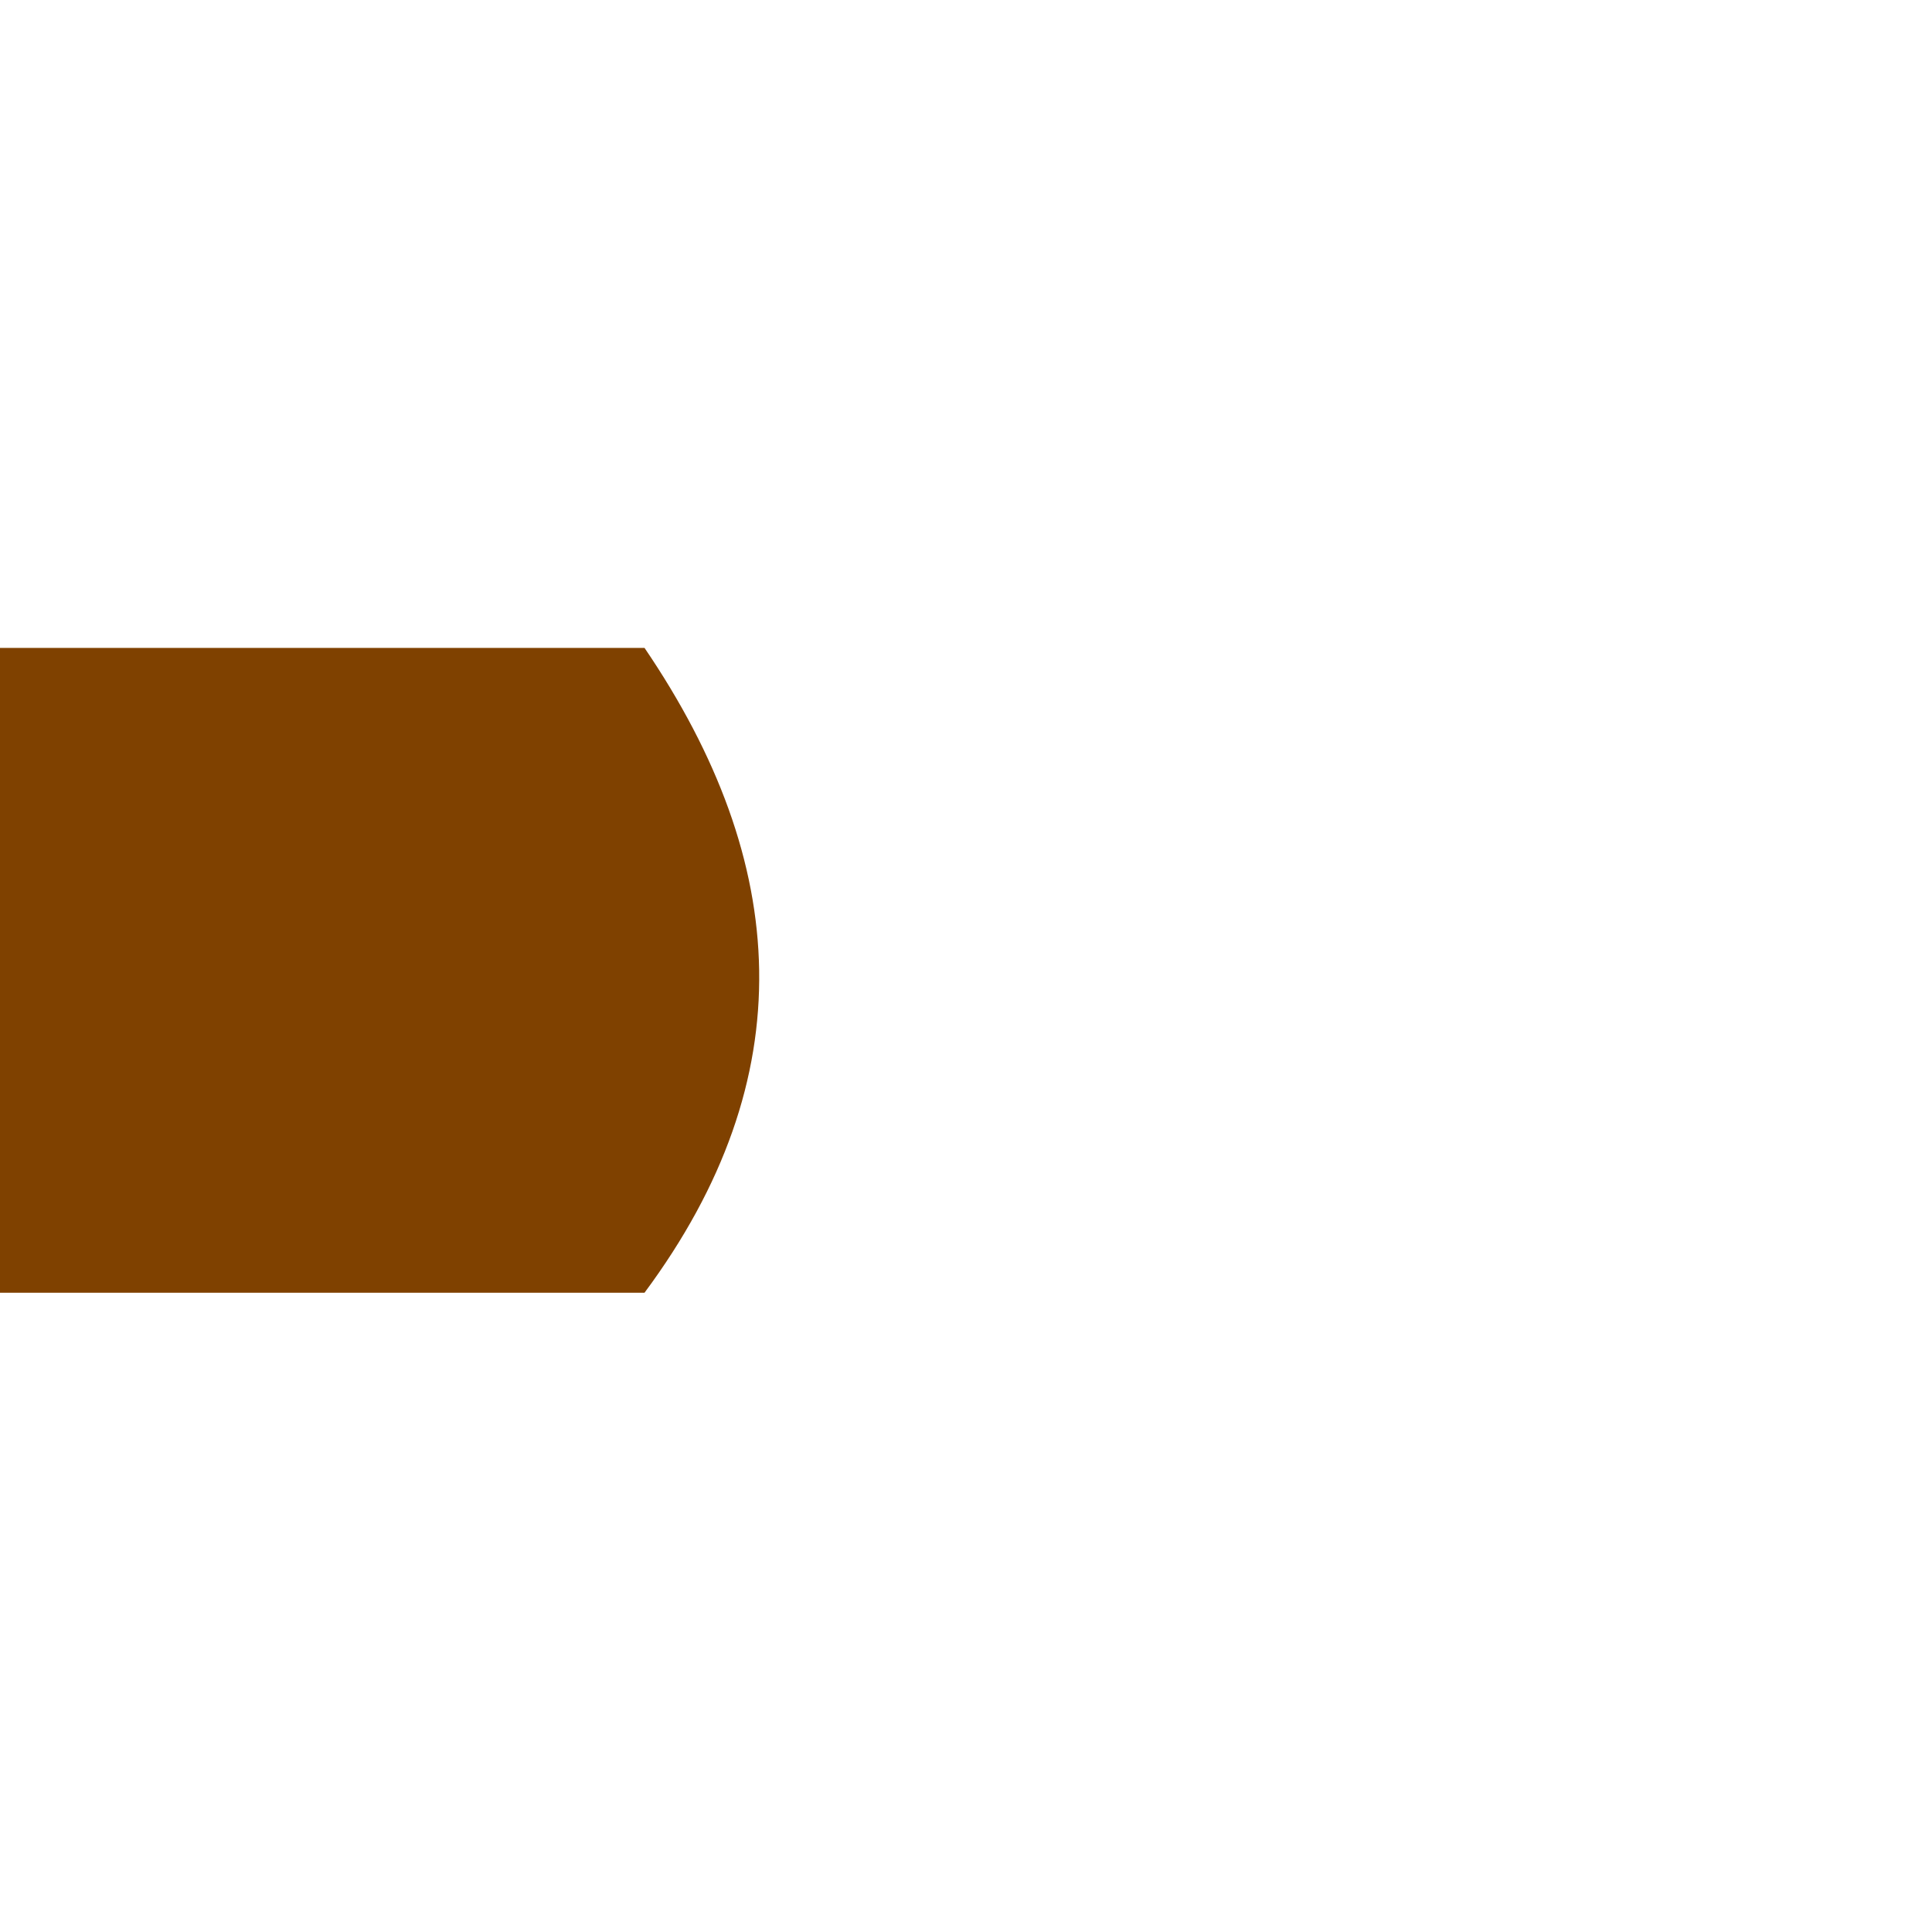 <?xml version="1.0" encoding="UTF-8" standalone="no"?>
<!-- Created with Inkscape (http://www.inkscape.org/) -->
<svg
   xmlns:svg="http://www.w3.org/2000/svg"
   xmlns="http://www.w3.org/2000/svg"
   version="1.0"
   width="100"
   height="100"
   id="svg3496">
  <defs
     id="defs3498" />
  <g
     id="layer1">
    <g
       transform="matrix(1.335,0,0,-1.335,-51.562,483.686)"
       id="Group_1"
       style="font-size:16px;stroke:none;stroke-linejoin:miter;font-family:Times New Roman">
      <rect
         width="74.76"
         height="74.76"
         x="-37.38"
         y="-37.38"
         transform="matrix(-1,0,0,-1,76.113,324.692)"
         id="rect2668"
         style="fill:#000000;fill-opacity:0;stroke-width:0.24;stroke-miterlimit:79.84" />
      <path
         d="M 63.612,312.191 L 38.611,312.191 L 38.611,337.192 L 63.612,337.192 C 69.277,328.859 69.8,320.524 63.612,312.191 z"
         id="path2670"
         style="fill:#7f4100;stroke-width:0.249;marker-start:none;marker-end:none;stroke-miterlimit:79.84" />
    </g>
  </g>
</svg>
